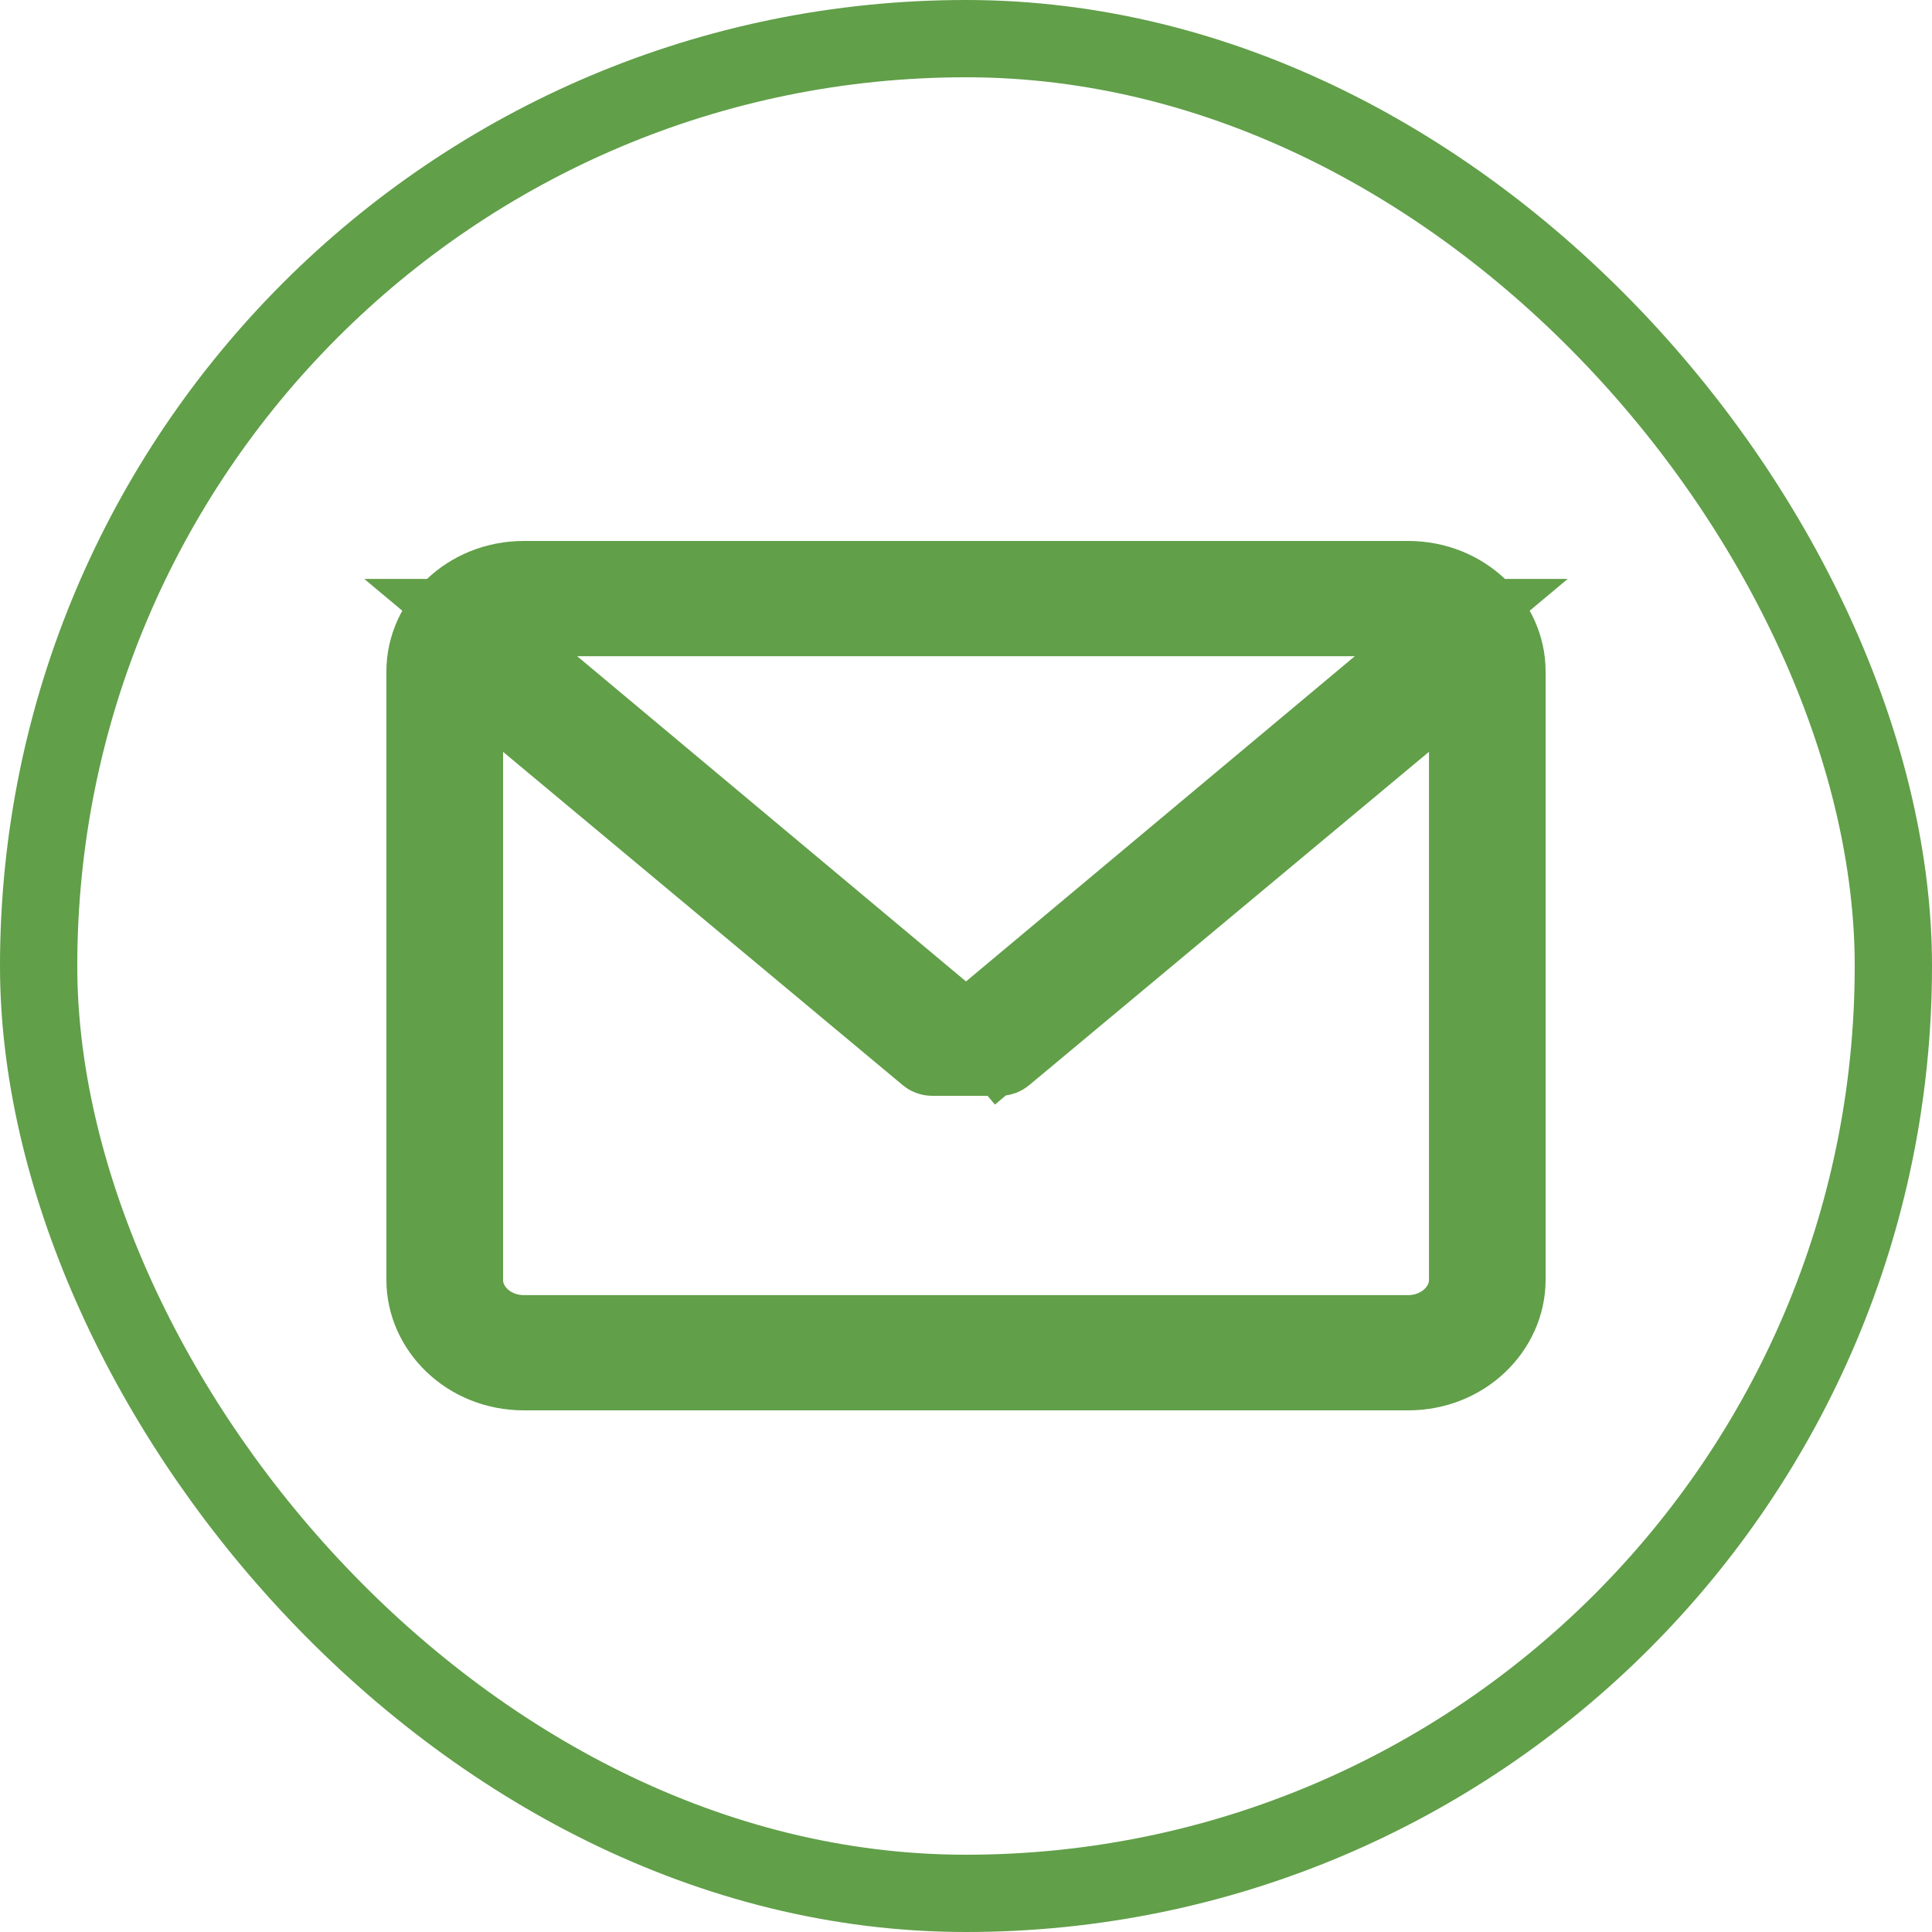 <svg width="25" height="25" viewBox="0 0 25 25" fill="none" xmlns="http://www.w3.org/2000/svg">
<rect x="0.5" y="0.5" width="24" height="24" rx="12" stroke="#619F49"/>
<path d="M6.83 9.345L6.01 8.662V9.729V16.562C6.01 16.823 6.163 17.007 6.296 17.104C6.434 17.205 6.606 17.259 6.78 17.259H18.22C18.394 17.259 18.566 17.205 18.704 17.104C18.836 17.007 18.99 16.824 18.991 16.562V16.562V9.729V8.662L18.17 9.345L12.996 13.659L13.258 13.973L12.996 13.659C12.981 13.672 12.959 13.68 12.937 13.68C12.937 13.68 12.937 13.68 12.937 13.68L12.063 13.68H12.063C12.04 13.68 12.019 13.672 12.003 13.659L12.003 13.659L6.83 9.345ZM12.179 13.083L12.5 13.352L12.821 13.083L17.853 8.874L18.909 7.991H17.532H7.468H6.091L7.147 8.874L12.179 13.083ZM6.78 7.5H18.22C18.951 7.5 19.5 8.058 19.5 8.688V16.562C19.5 17.192 18.951 17.75 18.22 17.75H6.78C6.049 17.75 5.5 17.192 5.5 16.562V8.688C5.5 8.058 6.049 7.5 6.78 7.5Z" stroke="#619F49"/>
</svg>
